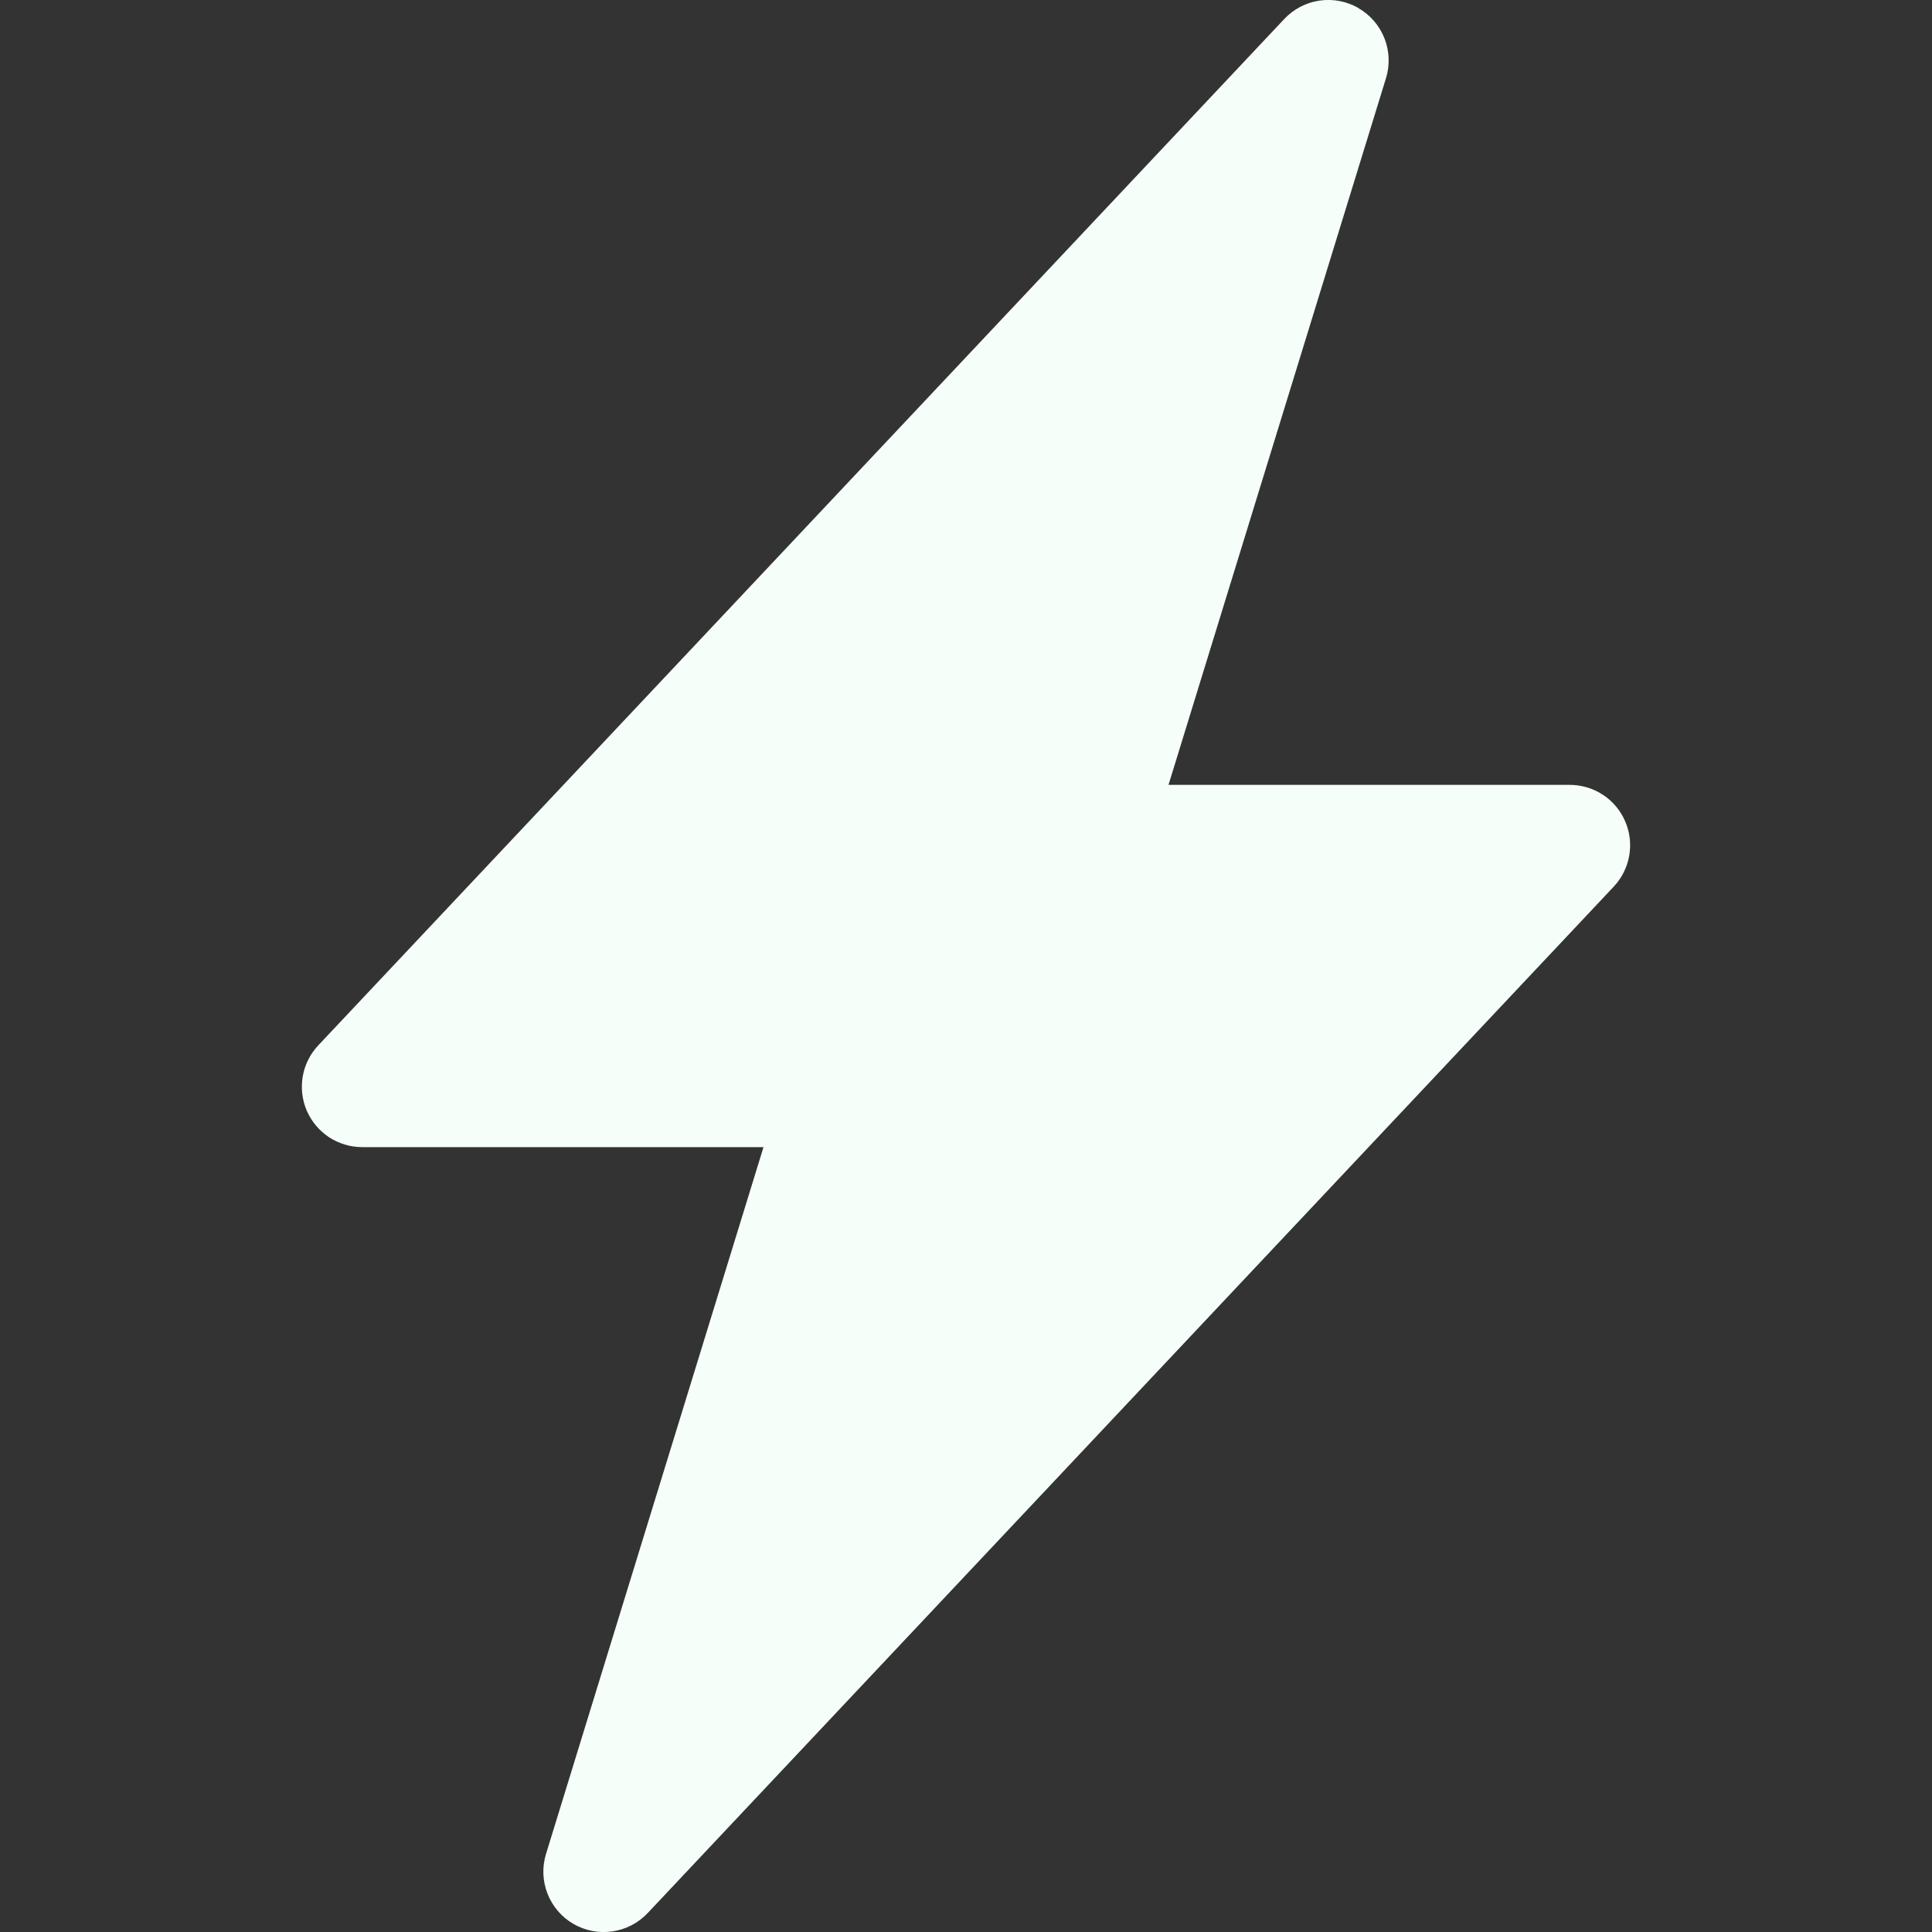 <svg width="32" height="32" viewBox="0 0 32 32" fill="none" xmlns="http://www.w3.org/2000/svg">
<rect x="0" y="0" width="32" height="32" fill="#333333" stroke="none"/>
<g clip-path="url(#clip0_58_221)">
<path d="M22.502 0.136C22.698 0.249 22.849 0.426 22.932 0.637C23.014 0.847 23.023 1.08 22.956 1.296L19.354 13H26C26.195 13 26.386 13.057 26.549 13.164C26.713 13.271 26.841 13.424 26.918 13.604C26.996 13.783 27.019 13.981 26.985 14.173C26.951 14.366 26.862 14.544 26.728 14.686L10.728 31.686C10.573 31.851 10.367 31.958 10.143 31.99C9.92 32.023 9.692 31.979 9.496 31.865C9.301 31.752 9.15 31.575 9.068 31.364C8.986 31.154 8.977 30.922 9.044 30.706L12.646 19H6C5.805 19 5.614 18.943 5.45 18.836C5.287 18.728 5.159 18.576 5.081 18.396C5.004 18.217 4.981 18.019 5.015 17.827C5.048 17.634 5.138 17.456 5.272 17.314L21.272 0.314C21.427 0.15 21.632 0.042 21.855 0.01C22.079 -0.023 22.307 0.021 22.502 0.134V0.136Z" fill="#F6FEFA"/>
</g>
<defs>
<clipPath id="clip0_58_221">
<rect width="32" height="32" fill="white"/>
</clipPath>
</defs>
</svg>
